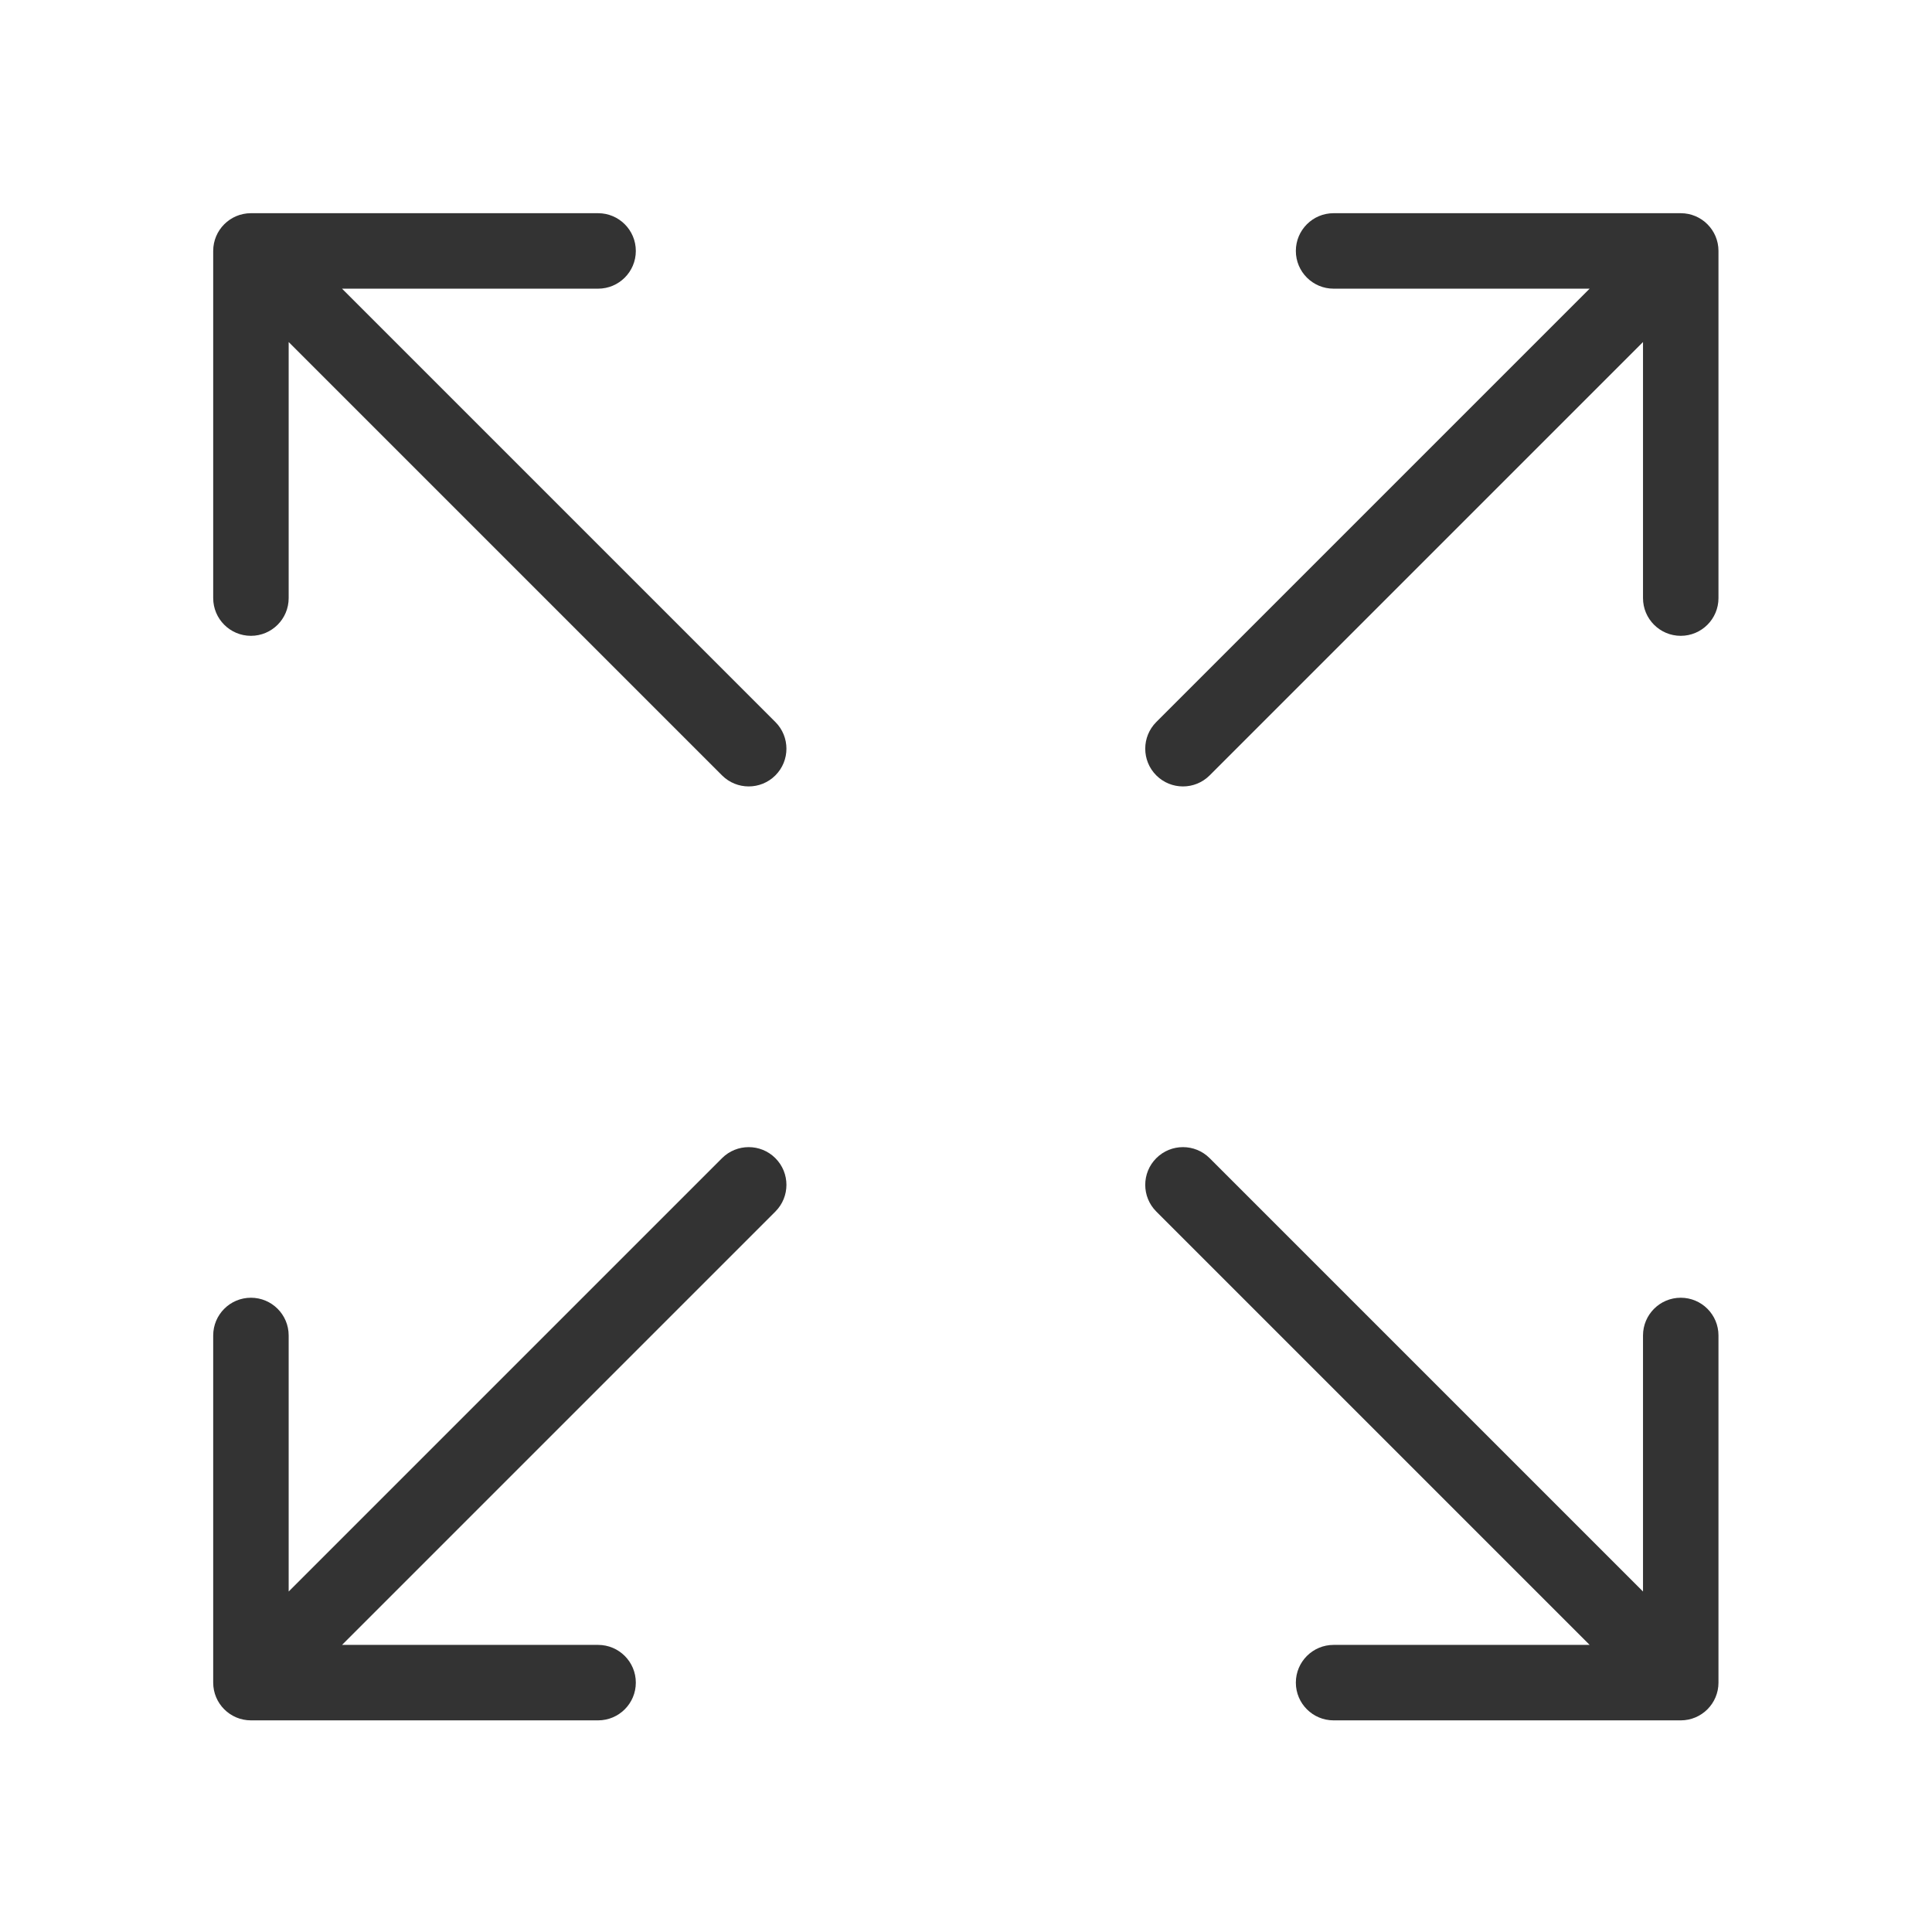 <?xml version="1.0" standalone="no"?><!DOCTYPE svg PUBLIC "-//W3C//DTD SVG 1.1//EN" "http://www.w3.org/Graphics/SVG/1.1/DTD/svg11.dtd"><svg class="icon" width="200px" height="200.00px" viewBox="0 0 1024 1024" version="1.1" xmlns="http://www.w3.org/2000/svg"><path fill="#333333" d="M910.827 133v184c0 11.046-8.954 20-20 20s-20-8.954-20-20V181.284L641.142 410.969c-7.81 7.81-20.474 7.81-28.284 0-7.81-7.81-7.81-20.474 0-28.284l229.686-229.687-135.717 0.002c-11.046 0-20-8.954-20-20s8.954-20 20-20h184c11.046 0 20 8.954 20 20zM113 133v184c0 11.046 8.954 20 20 20s20-8.954 20-20V181.284l229.685 229.685c7.81 7.81 20.474 7.81 28.284 0 7.81-7.81 7.81-20.474 0-28.284L181.283 152.998 317 153c11.046 0 20-8.954 20-20s-8.954-20-20-20H133c-11.046 0-20 8.954-20 20z m797.827 758.827v-184c0-11.046-8.954-20-20-20s-20 8.954-20 20v135.716L641.142 613.858c-7.81-7.81-20.474-7.81-28.284 0-7.81 7.81-7.81 20.474 0 28.284L842.544 871.83l-135.717-0.002c-11.046 0-20 8.954-20 20s8.954 20 20 20h184c11.046 0 20-8.954 20-20z m-797.827 0v-184c0-11.046 8.954-20 20-20s20 8.954 20 20v135.716l229.685-229.685c7.81-7.81 20.474-7.81 28.284 0 7.81 7.81 7.81 20.474 0 28.284L181.283 871.83 317 871.827c11.046 0 20 8.954 20 20s-8.954 20-20 20H133c-11.046 0-20-8.954-20-20z"  /></svg>